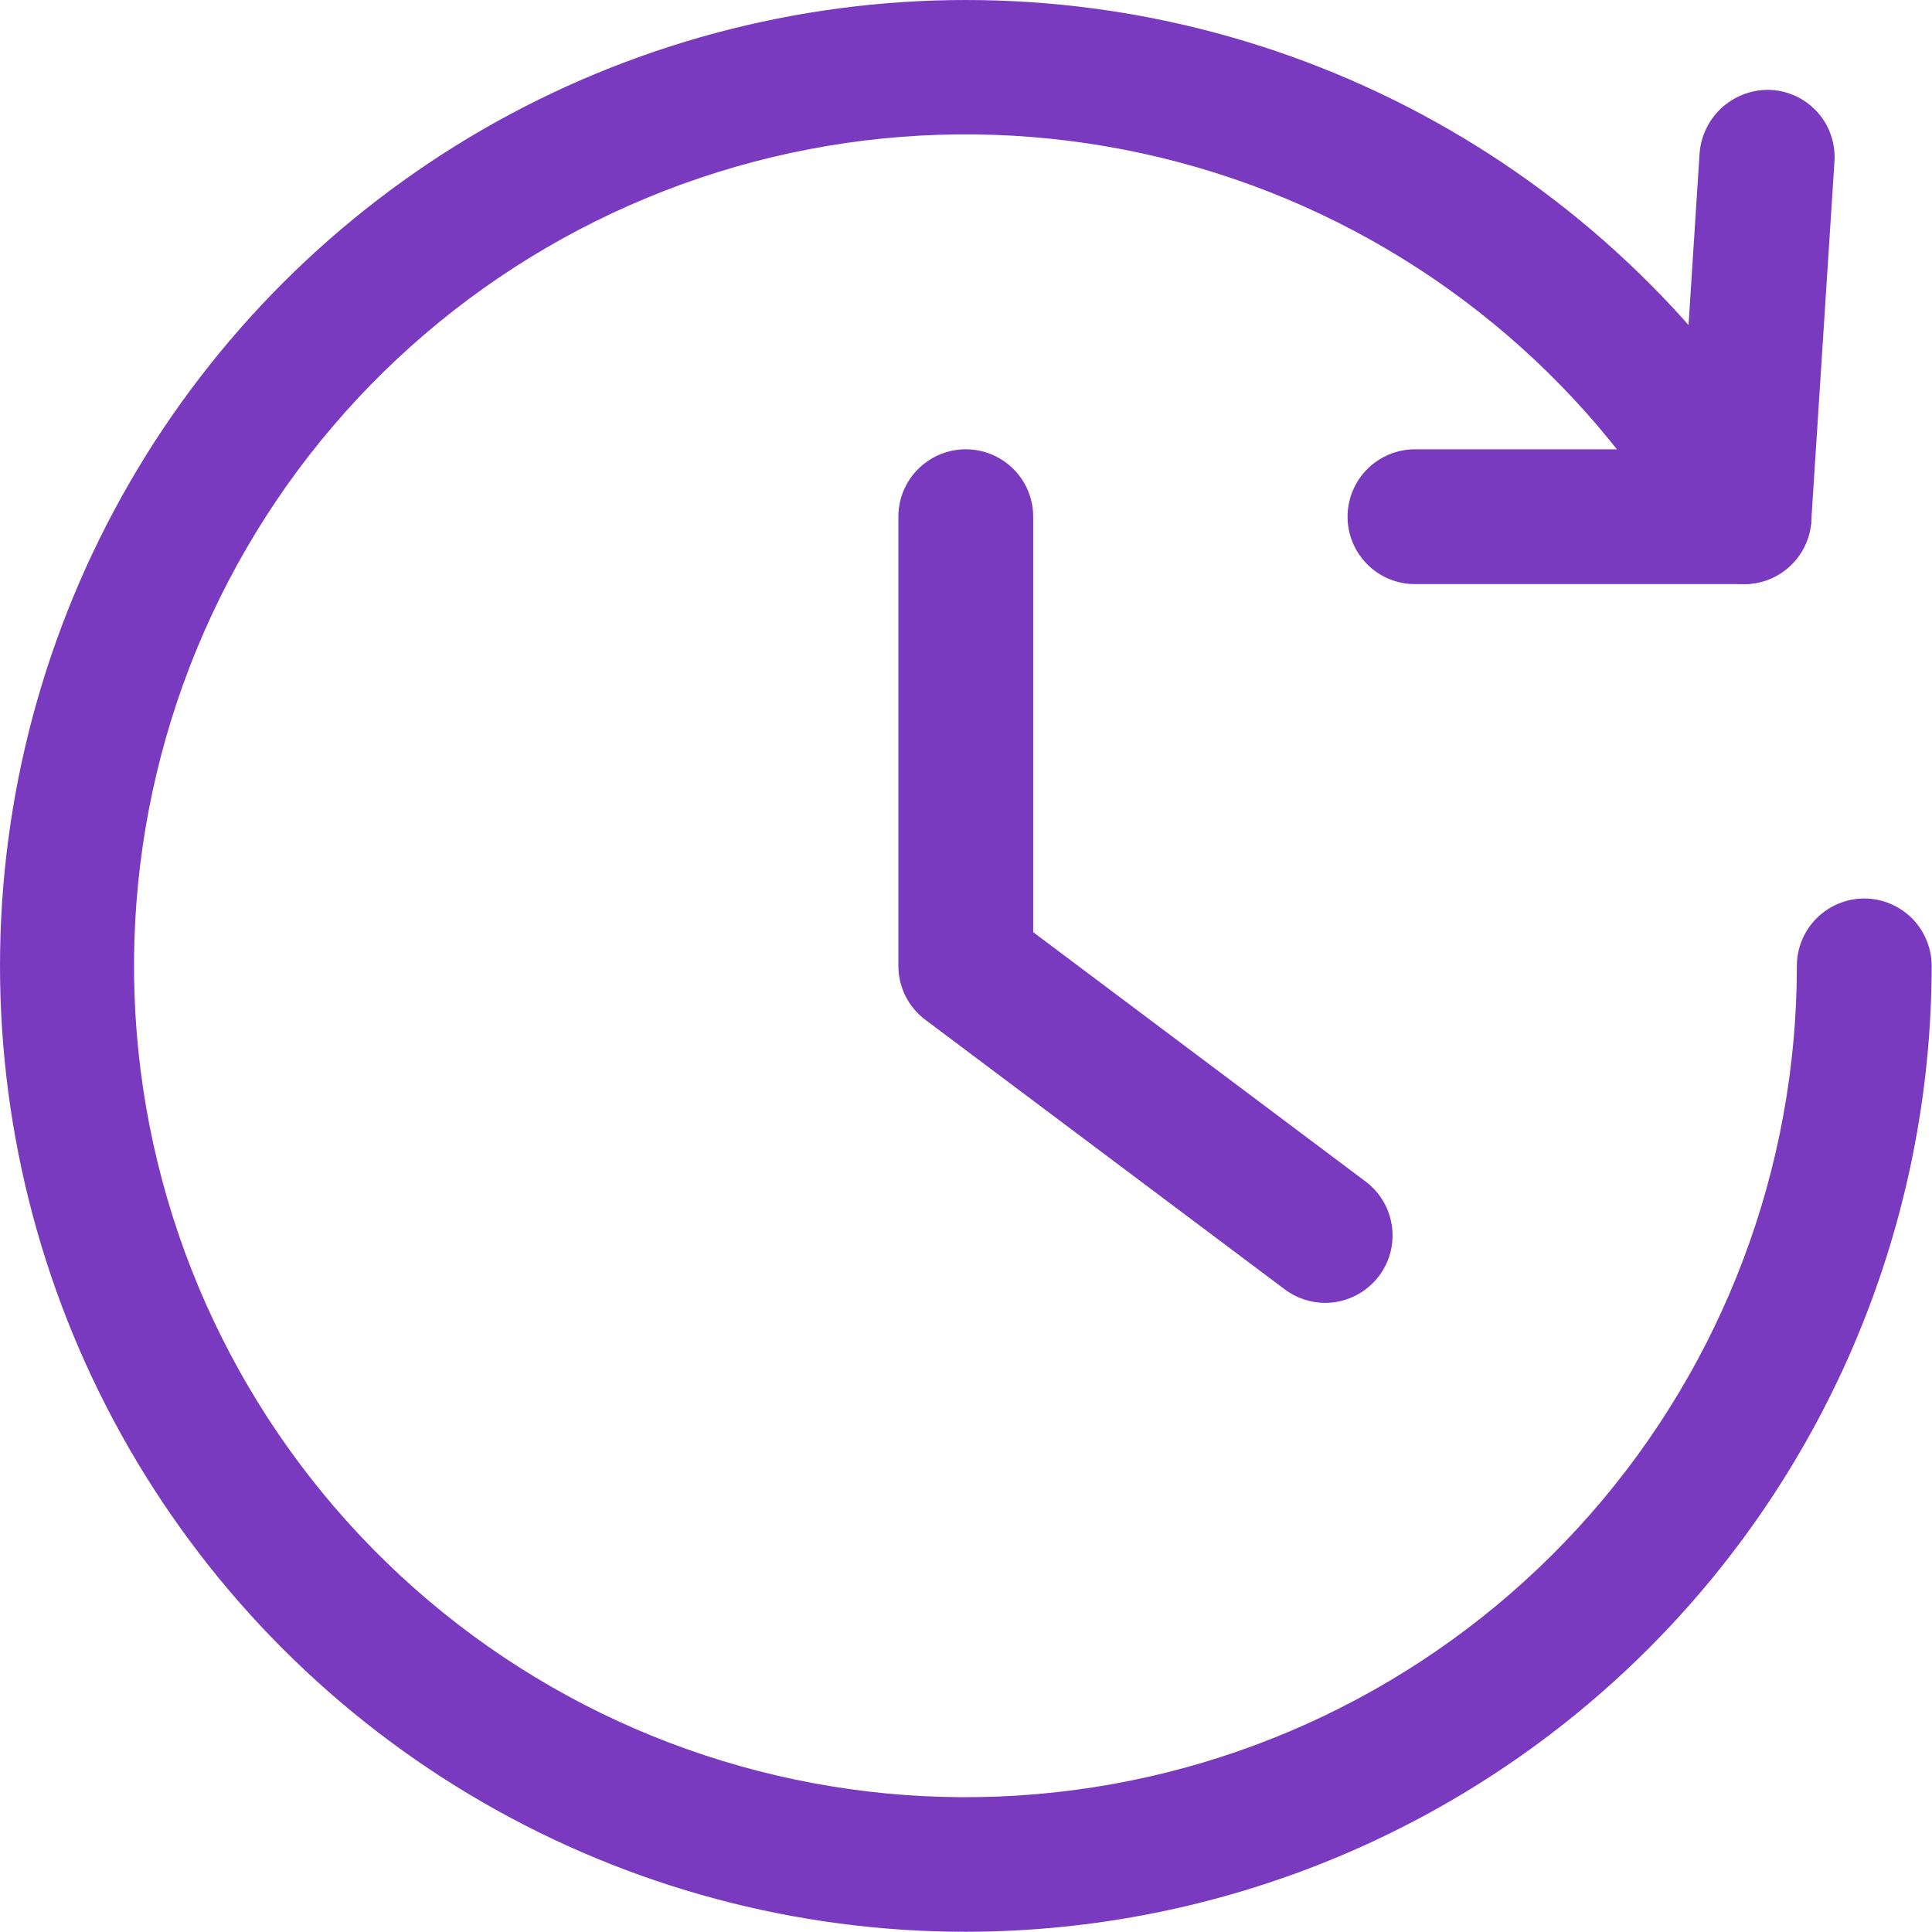 <svg width="18" height="18" viewBox="0 0 18 18" fill="none" xmlns="http://www.w3.org/2000/svg">
<path d="M16.246 5.442H13.182C13.016 5.442 12.856 5.376 12.739 5.258C12.621 5.141 12.555 4.981 12.555 4.814C12.555 4.648 12.621 4.488 12.739 4.37C12.856 4.253 13.016 4.186 13.182 4.186H15.657L15.835 1.424C15.849 1.258 15.926 1.105 16.051 0.995C16.177 0.886 16.339 0.829 16.505 0.838C16.588 0.843 16.668 0.865 16.743 0.901C16.817 0.938 16.883 0.989 16.938 1.051C16.992 1.113 17.034 1.185 17.06 1.264C17.086 1.342 17.097 1.425 17.091 1.508L16.875 4.856C16.865 5.016 16.794 5.165 16.677 5.274C16.56 5.383 16.405 5.443 16.246 5.442Z" fill="#7A3ABF"/>
<path d="M8.997 17.998C7.418 17.998 5.866 17.582 4.498 16.792C3.13 16.002 1.995 14.866 1.205 13.498C0.415 12.13 -0 10.578 7.54466e-08 8.998C0 7.418 0.416 5.867 1.206 4.499C1.996 3.131 3.132 1.995 4.5 1.205C5.868 0.416 7.42 -8.17696e-05 9 1.20645e-08C10.579 8.17937e-05 12.131 0.416 13.499 1.206C14.867 1.996 16.003 3.132 16.793 4.5C16.876 4.644 16.899 4.815 16.855 4.976C16.812 5.137 16.707 5.274 16.563 5.358C16.418 5.441 16.247 5.463 16.086 5.42C15.925 5.377 15.788 5.272 15.704 5.127C14.765 3.5 13.267 2.269 11.487 1.664C9.708 1.059 7.769 1.122 6.033 1.841C4.296 2.559 2.88 3.885 2.049 5.57C1.217 7.255 1.026 9.186 1.512 11.001C1.998 12.816 3.128 14.393 4.69 15.438C6.252 16.482 8.141 16.923 10.004 16.678C11.868 16.433 13.578 15.519 14.818 14.106C16.057 12.694 16.741 10.879 16.741 8.999C16.741 8.833 16.807 8.673 16.925 8.555C17.043 8.438 17.202 8.371 17.369 8.371C17.535 8.371 17.695 8.438 17.813 8.555C17.93 8.673 17.997 8.833 17.997 8.999C17.994 11.385 17.045 13.673 15.358 15.36C13.671 17.047 11.383 17.996 8.997 17.998Z" fill="#7A3ABF"/>
<path d="M12.346 12.139C12.21 12.138 12.078 12.094 11.97 12.013L8.621 9.501C8.543 9.443 8.48 9.367 8.436 9.28C8.393 9.193 8.37 9.097 8.37 8.999V4.813C8.37 4.647 8.436 4.487 8.554 4.37C8.672 4.252 8.831 4.186 8.998 4.186C9.164 4.186 9.324 4.252 9.442 4.37C9.56 4.487 9.626 4.647 9.626 4.813V8.685L12.723 11.008C12.829 11.087 12.907 11.198 12.946 11.324C12.985 11.45 12.984 11.585 12.942 11.71C12.9 11.835 12.82 11.943 12.713 12.02C12.606 12.097 12.477 12.139 12.346 12.139Z" fill="#7A3ABF"/>
</svg>
